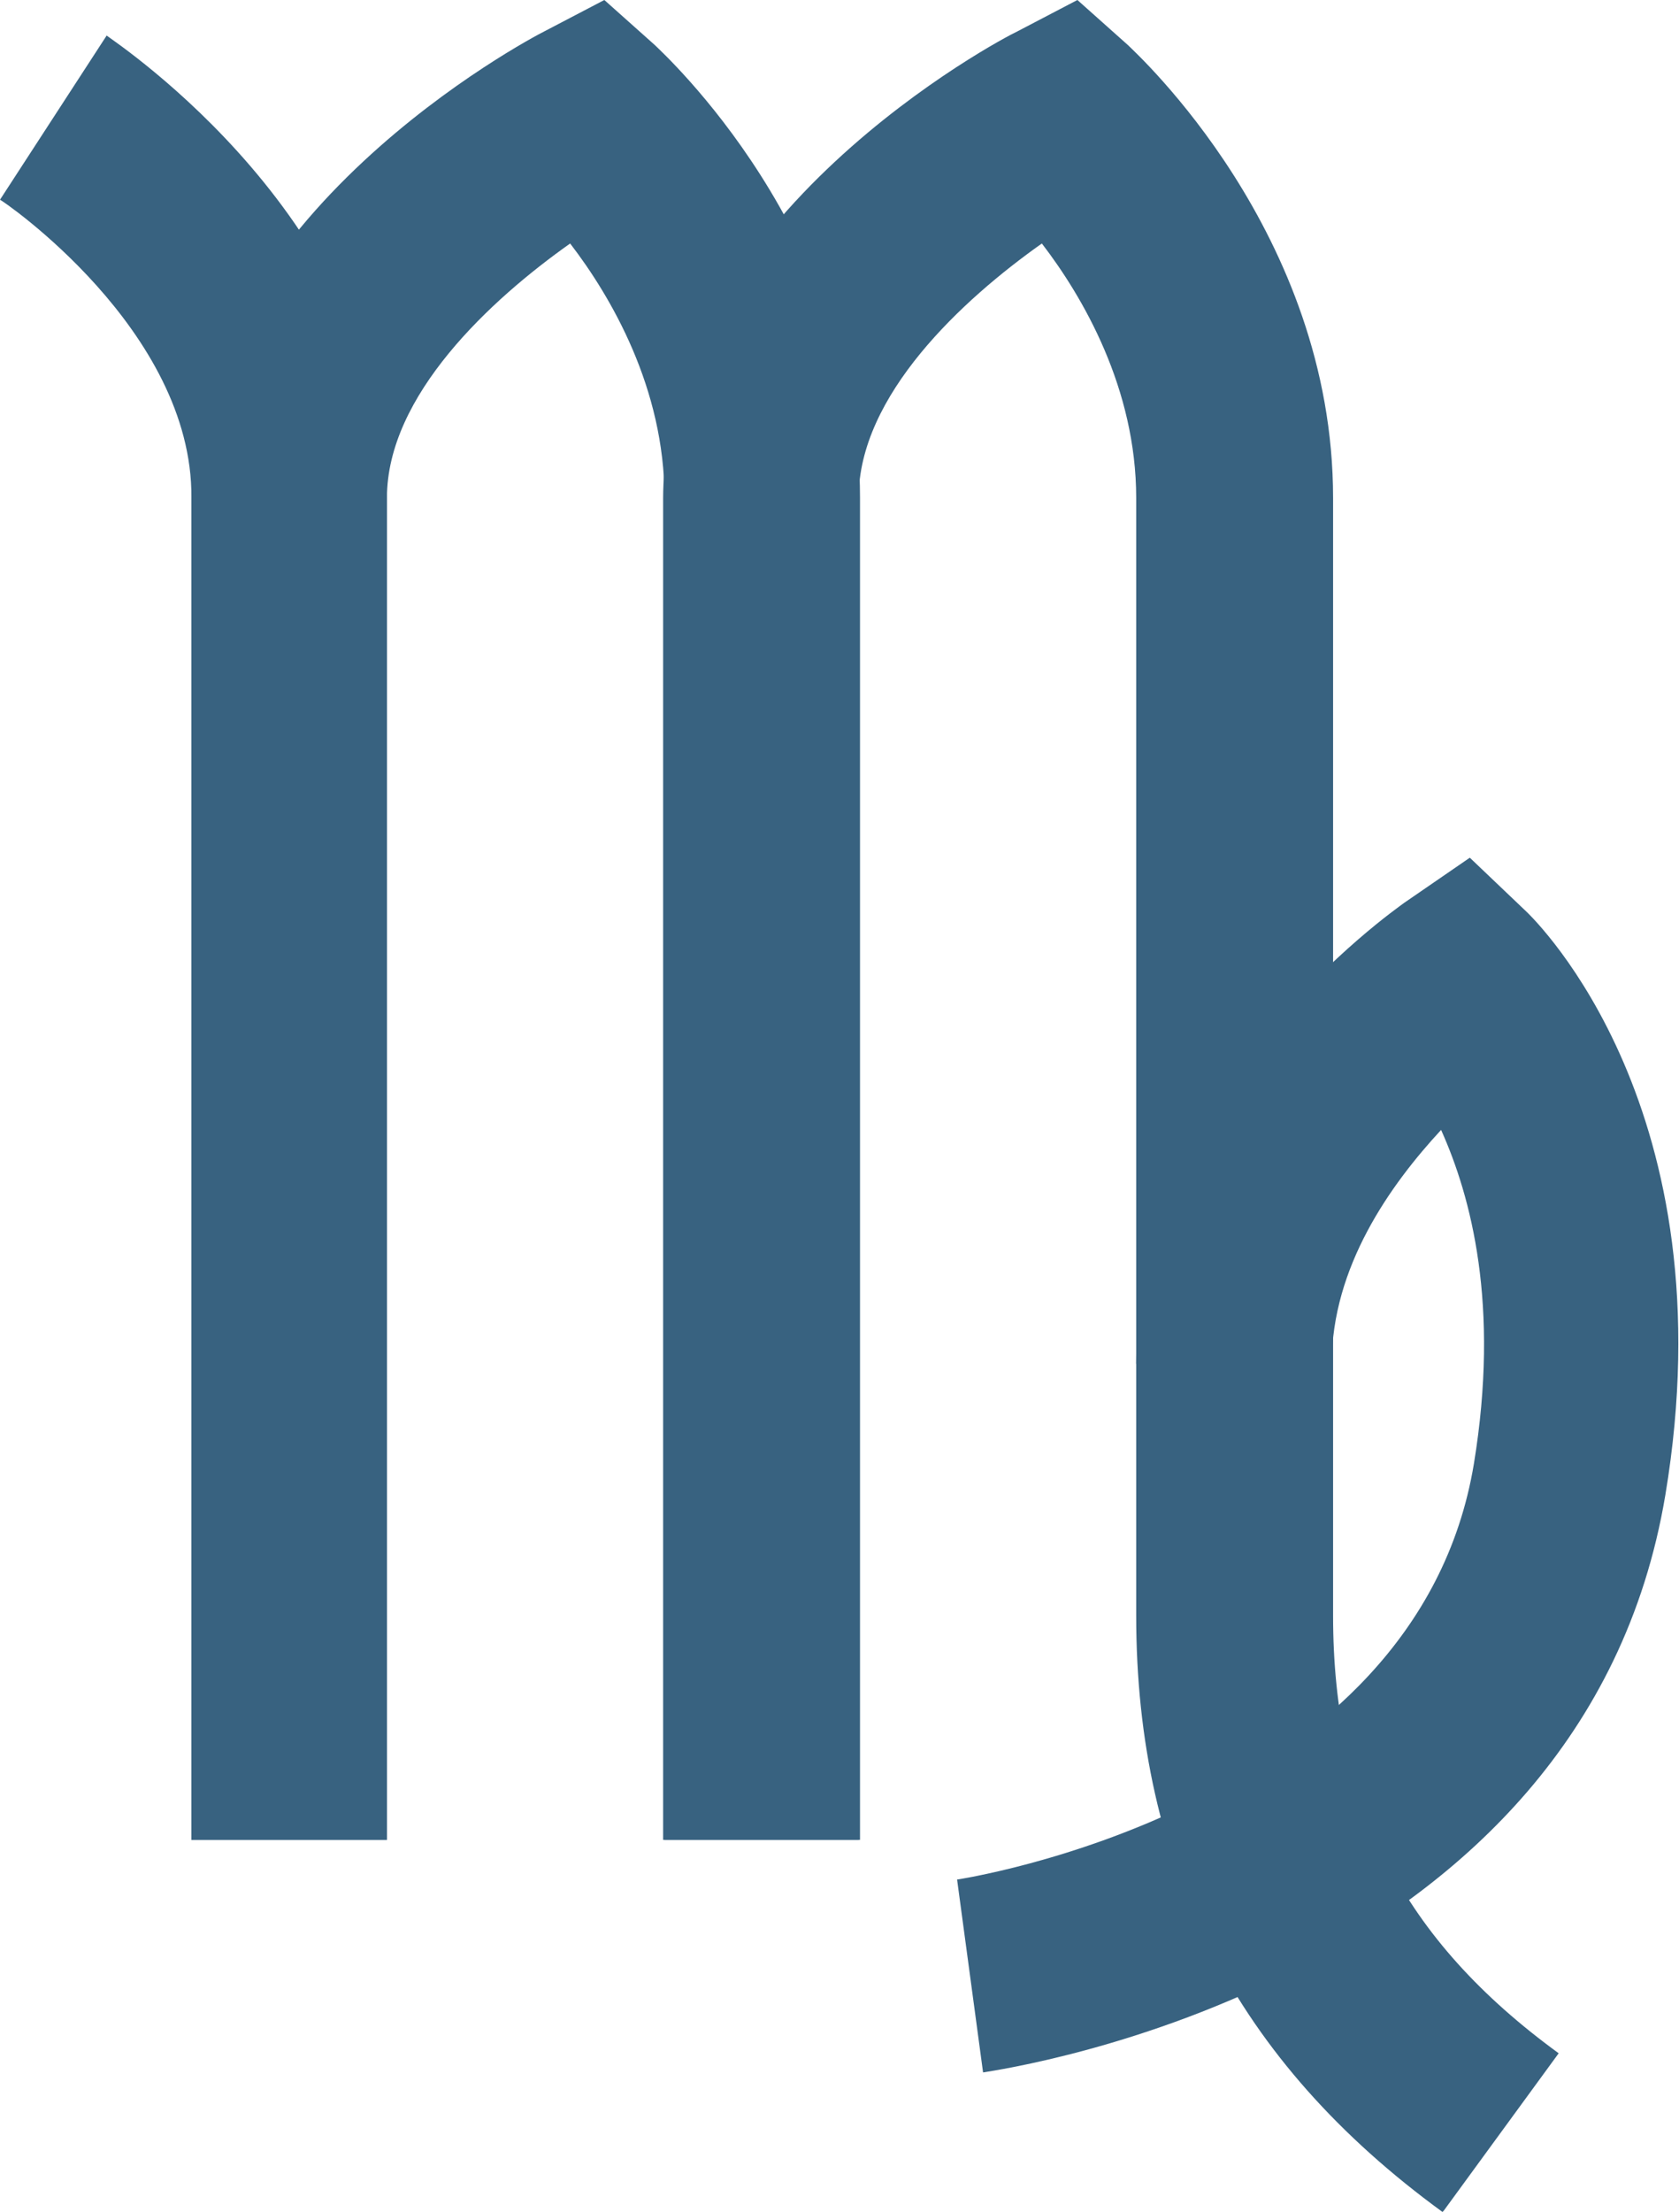 <?xml version="1.0" encoding="UTF-8"?>
<svg id="_レイヤー_2" data-name="レイヤー 2" xmlns="http://www.w3.org/2000/svg" viewBox="0 0 12.28 16.17">
  <defs>
    <style>
      .cls-1 {
        fill: #386280;
        stroke-width: 0px;
      }
    </style>
  </defs>
  <g id="design">
    <g>
      <path class="cls-1" d="m2.83,13.45h-1.43V3.64C1.41,2.41.01,1.46,0,1.46L.78.26c.08.06,2.05,1.37,2.05,3.38v9.81Z"/>
      <path class="cls-1" d="m6.29,13.45h-1.43V3.64c0-.8-.39-1.47-.69-1.86-.58.41-1.34,1.11-1.34,1.86v9.81h-1.43V3.64C1.41,1.58,3.88.28,3.98.23l.44-.23.37.33c.06.06,1.5,1.37,1.5,3.31v9.81Z"/>
      <path class="cls-1" d="m7.19,15.15l-.19-1.41s3.36-.5,3.78-3.04c.19-1.16-.02-1.95-.24-2.44-.37.4-.8,1-.8,1.71h-1.43c0-2,1.88-3.31,1.96-3.37l.48-.33.42.4c.06.06,1.48,1.44,1.01,4.26-.6,3.58-4.81,4.19-4.99,4.22Z"/>
      <path class="cls-1" d="m10.55,16.17c-1.51-1.1-2.24-2.52-2.24-4.36V3.64c0-.8-.39-1.47-.69-1.86-.58.41-1.34,1.11-1.34,1.86v9.81h-1.43V3.64C4.86,1.58,7.33.28,7.44.23l.44-.23.37.33c.06.06,1.5,1.37,1.5,3.31v8.17c0,1.38.51,2.37,1.65,3.2l-.84,1.15Z"/>
    </g>
  </g>
</svg>